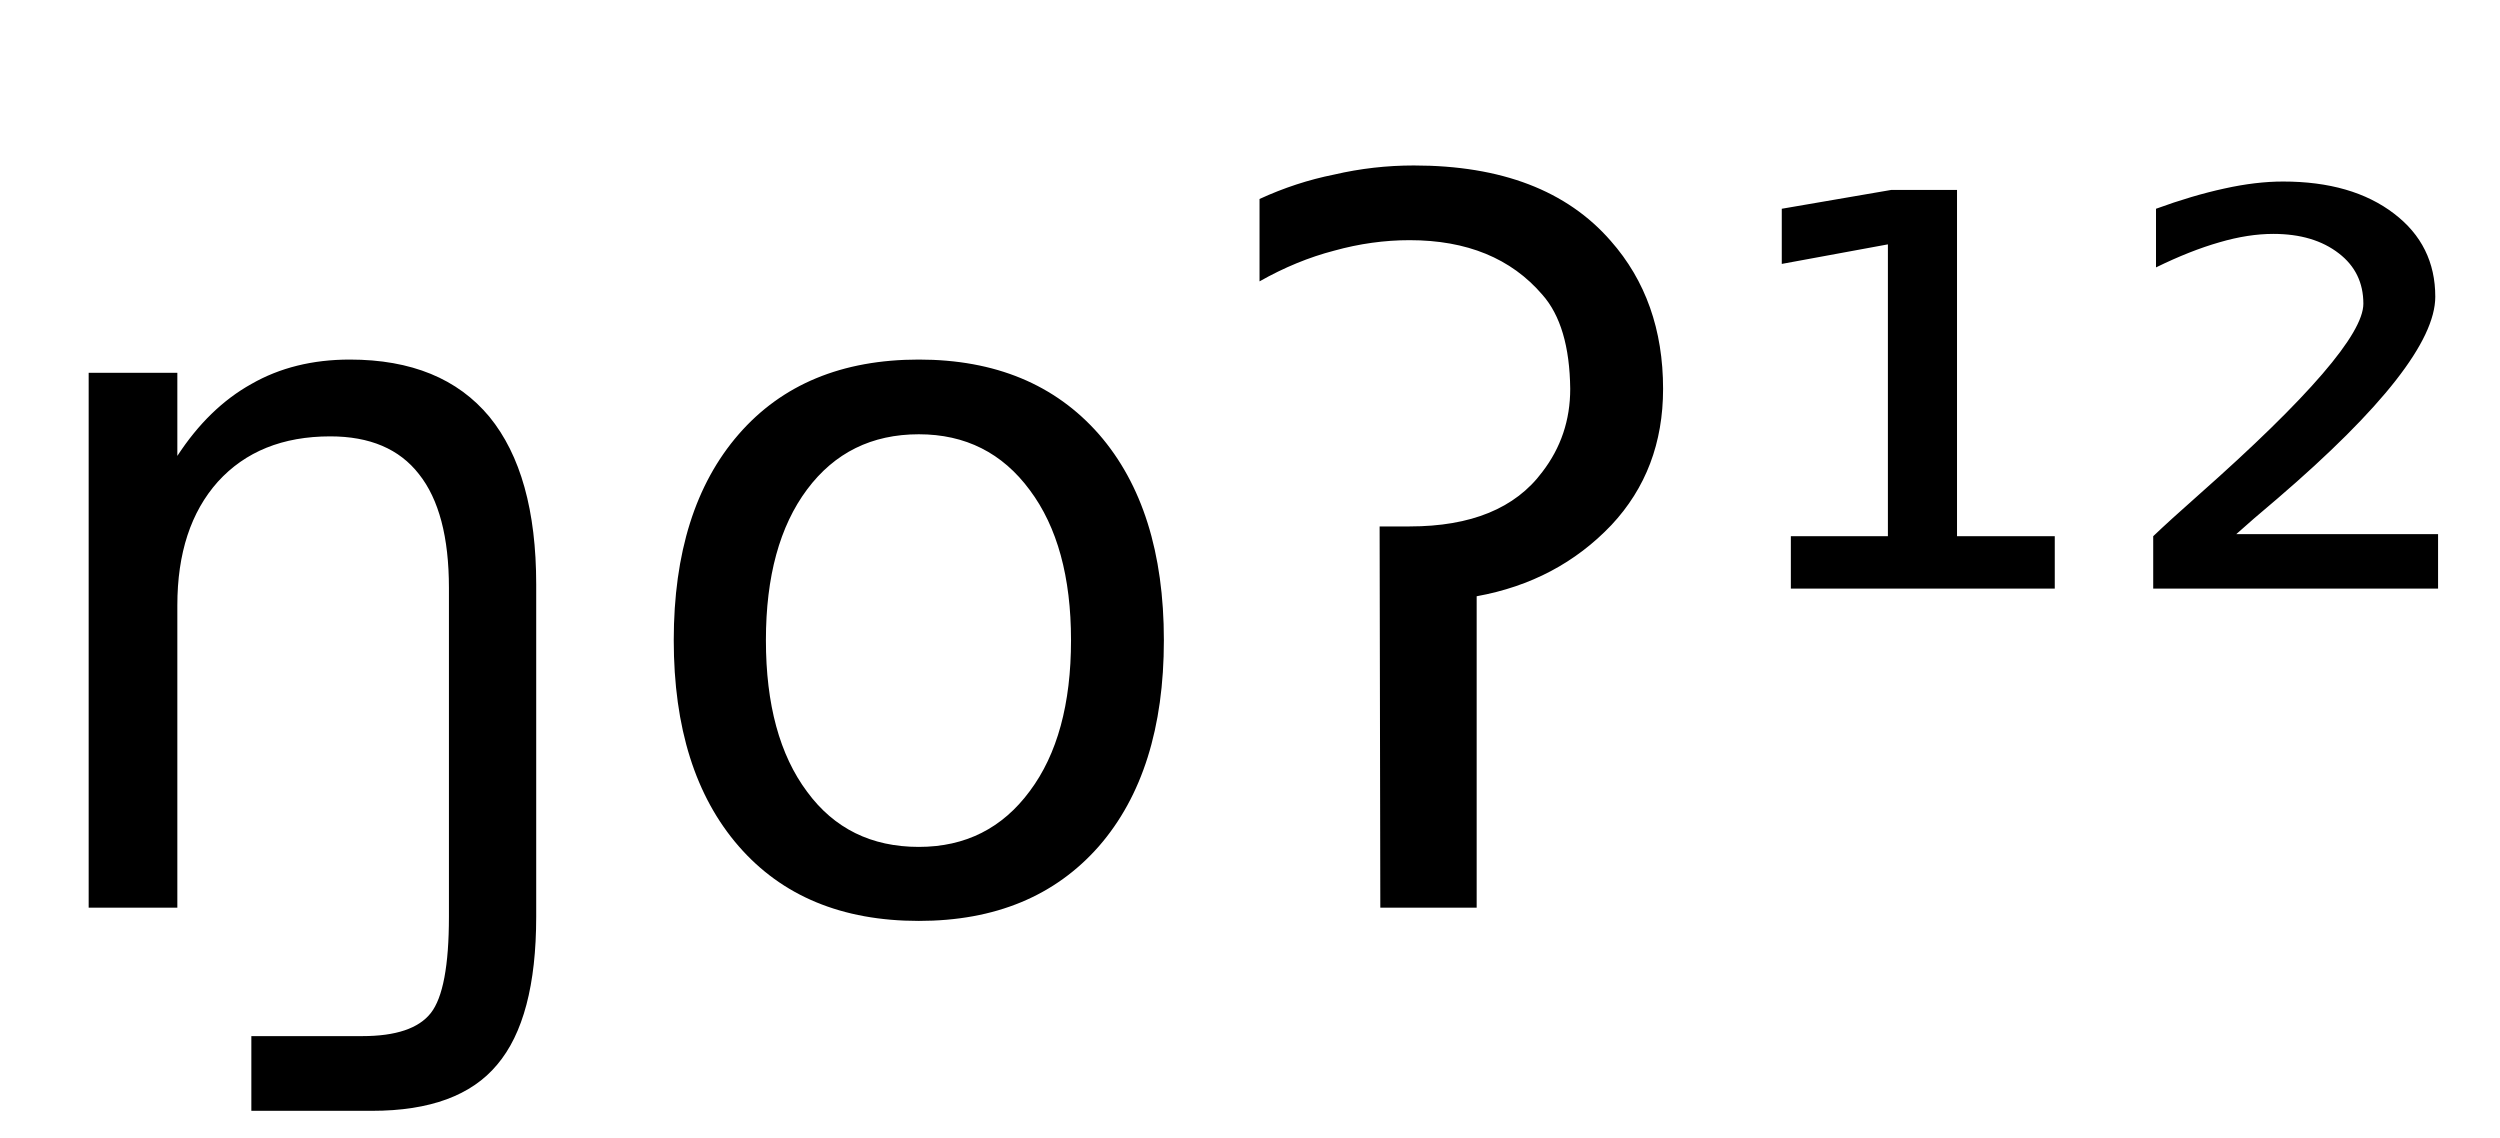 <svg height="16.297" width="35.807" xmlns="http://www.w3.org/2000/svg" ><path d="M7.68 8.37L7.68 8.37L7.68 13.13Q7.68 14.59 7.12 15.25L7.12 15.25Q6.57 15.91 5.33 15.91L5.33 15.91L3.60 15.91L3.60 14.84L5.19 14.84Q5.91 14.84 6.17 14.51L6.17 14.51Q6.43 14.18 6.43 13.13L6.43 13.13L6.43 8.42Q6.43 7.33 6.00 6.79Q5.58 6.25 4.73 6.25L4.73 6.25Q3.71 6.25 3.12 6.90Q2.54 7.55 2.54 8.67L2.54 8.67L2.54 13.00L1.27 13.00L1.27 5.34L2.54 5.34L2.54 6.53Q2.99 5.84 3.60 5.50L3.60 5.50Q4.21 5.15 5.01 5.15L5.01 5.15Q6.33 5.15 7.01 5.97L7.01 5.97Q7.68 6.79 7.68 8.37ZM13.16 6.22L13.16 6.22Q12.15 6.22 11.56 7.01Q10.97 7.80 10.97 9.17L10.97 9.17Q10.97 10.55 11.56 11.34Q12.14 12.13 13.16 12.13L13.16 12.13Q14.16 12.13 14.75 11.33Q15.34 10.54 15.34 9.17L15.34 9.17Q15.34 7.81 14.75 7.02Q14.16 6.22 13.16 6.22ZM13.16 5.15L13.16 5.15Q14.80 5.15 15.74 6.22Q16.67 7.29 16.67 9.17L16.67 9.17Q16.67 11.05 15.74 12.12Q14.80 13.19 13.16 13.19L13.16 13.19Q11.51 13.19 10.58 12.12Q9.65 11.05 9.65 9.17L9.65 9.17Q9.65 7.29 10.58 6.22Q11.51 5.15 13.16 5.15ZM19.77 13.00L19.76 7.54L20.19 7.54Q21.51 7.54 22.09 6.76L22.09 6.76Q22.49 6.24 22.49 5.57L22.49 5.57Q22.48 4.66 22.09 4.22L22.09 4.22Q21.42 3.44 20.19 3.44L20.19 3.44Q19.65 3.44 19.11 3.59L19.11 3.59Q18.57 3.73 18.04 4.03L18.04 4.03L18.04 2.85Q18.56 2.61 19.11 2.50L19.11 2.50Q19.67 2.37 20.25 2.37L20.25 2.37Q22.13 2.37 23.07 3.45L23.07 3.45Q23.82 4.30 23.82 5.57L23.82 5.57Q23.82 6.73 23.08 7.52L23.08 7.52Q22.31 8.33 21.15 8.54L21.15 8.54L21.15 13.00L19.77 13.00ZM25.65 8.43L25.65 7.68L27.04 7.68L27.04 3.50L25.52 3.78L25.52 2.99L27.09 2.72L28.03 2.72L28.03 7.68L29.43 7.68L29.43 8.43L25.65 8.43ZM32.03 7.65L32.03 7.65L34.92 7.65L34.92 8.43L30.84 8.43L30.84 7.68Q31.07 7.46 31.50 7.08L31.50 7.08Q33.85 5.00 33.85 4.35L33.85 4.35Q33.85 3.90 33.50 3.63Q33.14 3.35 32.56 3.35L32.56 3.35Q32.20 3.35 31.79 3.47Q31.37 3.59 30.88 3.83L30.88 3.83L30.88 2.99Q31.40 2.80 31.86 2.70Q32.31 2.60 32.70 2.60L32.70 2.60Q33.69 2.60 34.29 3.06Q34.88 3.51 34.88 4.25L34.88 4.25Q34.88 5.20 32.62 7.14L32.62 7.14Q32.24 7.46 32.03 7.65Z"></path></svg>